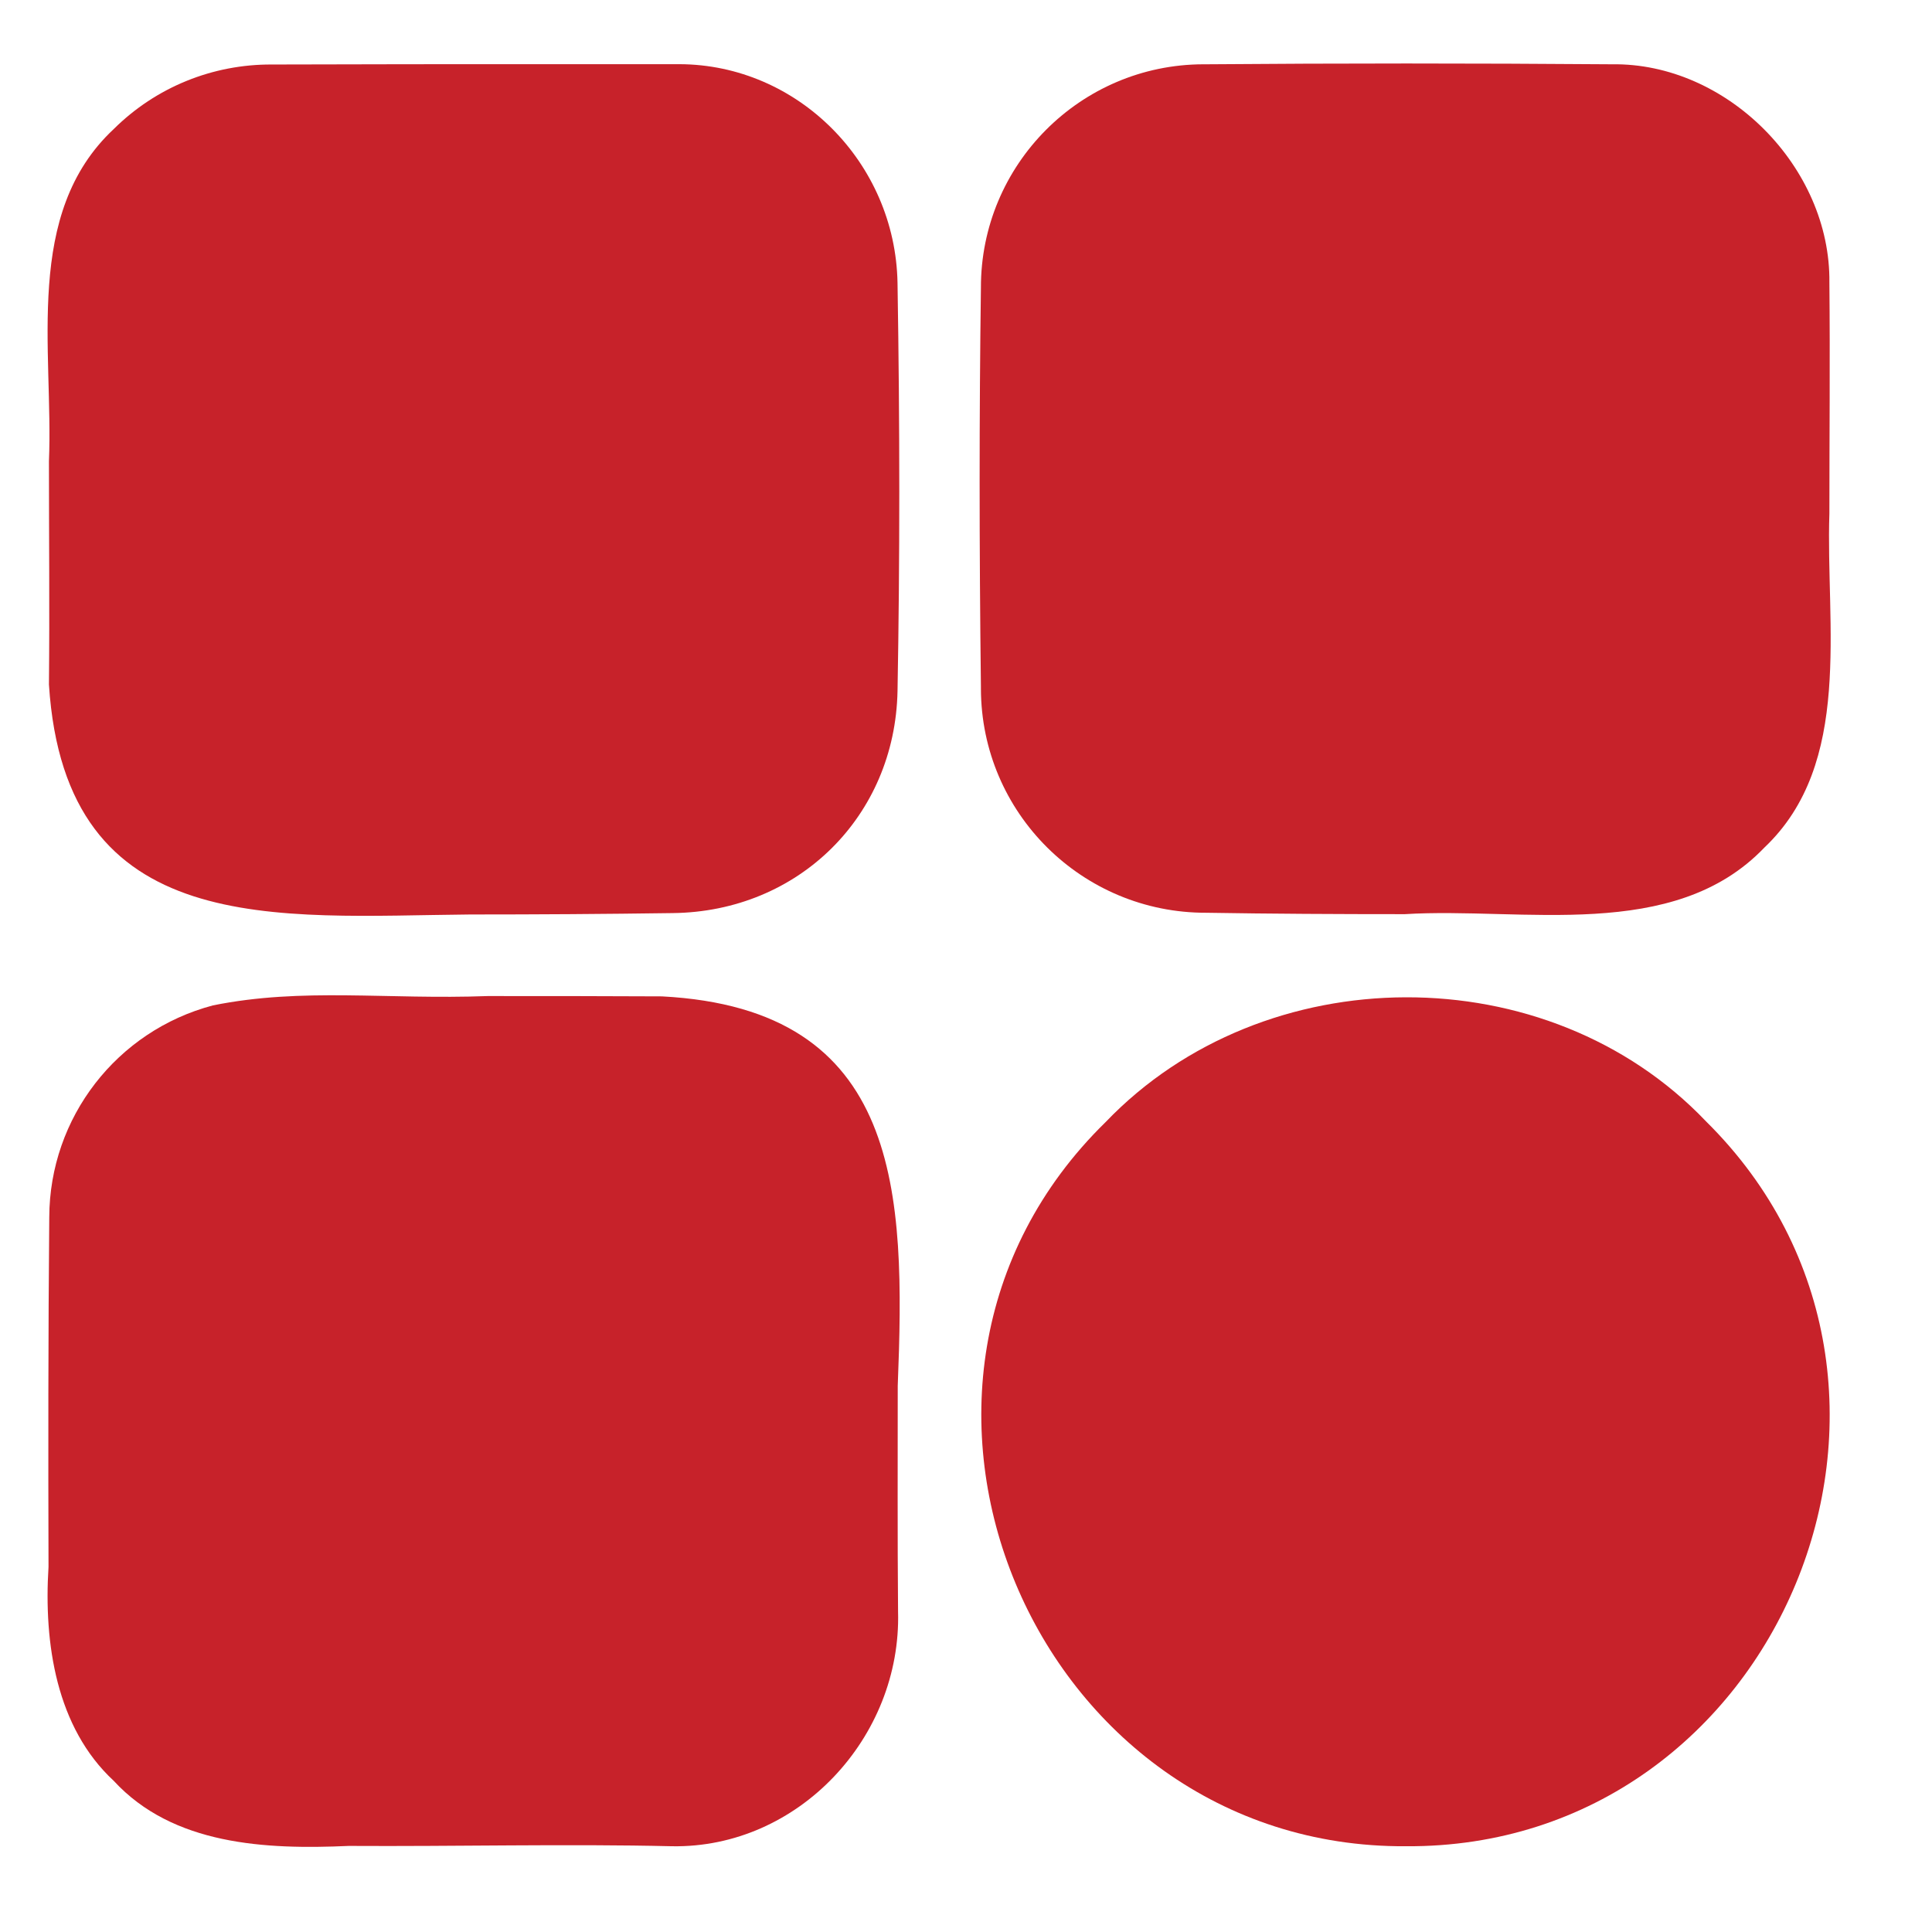 <svg width="24" height="24" viewBox="0 0 18 17" fill="none" xmlns="http://www.w3.org/2000/svg">
<g clip-path="url(#clip0_1422_16235)">
<path d="M1.06 0.702C1.453 0.312 1.982 0.098 2.533 0.101C3.4 0.098 4.247 0.098 5.052 0.098H6.33C7.43 0.101 8.342 1.013 8.362 2.136C8.384 3.476 8.384 4.723 8.362 5.939C8.339 7.105 7.44 7.994 6.268 8.007C5.636 8.016 5 8.02 4.38 8.02C2.582 8.036 0.609 8.263 0.456 5.878C0.463 5.18 0.456 4.492 0.456 3.798C0.499 2.759 0.216 1.49 1.06 0.702Z" fill="#C7222A"/>
<path d="M8.364 12.411C8.364 13.099 8.361 13.813 8.367 14.514C8.4 15.689 7.436 16.721 6.261 16.701C5.288 16.678 4.236 16.704 3.25 16.698C2.474 16.733 1.611 16.691 1.059 16.091C0.524 15.595 0.407 14.812 0.452 14.098C0.449 13.031 0.449 11.927 0.459 10.84C0.462 9.912 1.088 9.104 1.984 8.867C2.821 8.698 3.603 8.815 4.544 8.78C5.086 8.78 5.625 8.78 6.167 8.783C8.409 8.9 8.435 10.623 8.364 12.411Z" fill="#C7222A"/>
<path d="M15.895 9.948C18.371 12.395 16.586 16.724 13.097 16.701C9.631 16.721 7.801 12.398 10.3 9.955C11.776 8.413 14.418 8.397 15.895 9.948Z" fill="#C7222A"/>
<path d="M9.139 5.898C9.123 4.577 9.123 3.36 9.139 2.182C9.136 1.036 10.064 0.102 11.21 0.099H11.236C12.478 0.089 13.718 0.089 15.016 0.099C16.09 0.082 17.057 1.059 17.044 2.133C17.051 2.857 17.044 3.568 17.044 4.285C17.009 5.323 17.268 6.612 16.438 7.397C15.591 8.283 14.185 7.949 13.088 8.017C12.465 8.017 11.842 8.014 11.239 8.004C10.084 8.007 9.142 7.076 9.139 5.917C9.139 5.914 9.139 5.907 9.139 5.898Z" fill="#C7222A"/>
</g>
<defs>
<clipPath id="clip0_1422_16235">
<rect width="16.615" height="16.615" fill="white" transform="translate(0.441 0.092)"/>
</clipPath>
</defs>
</svg>
